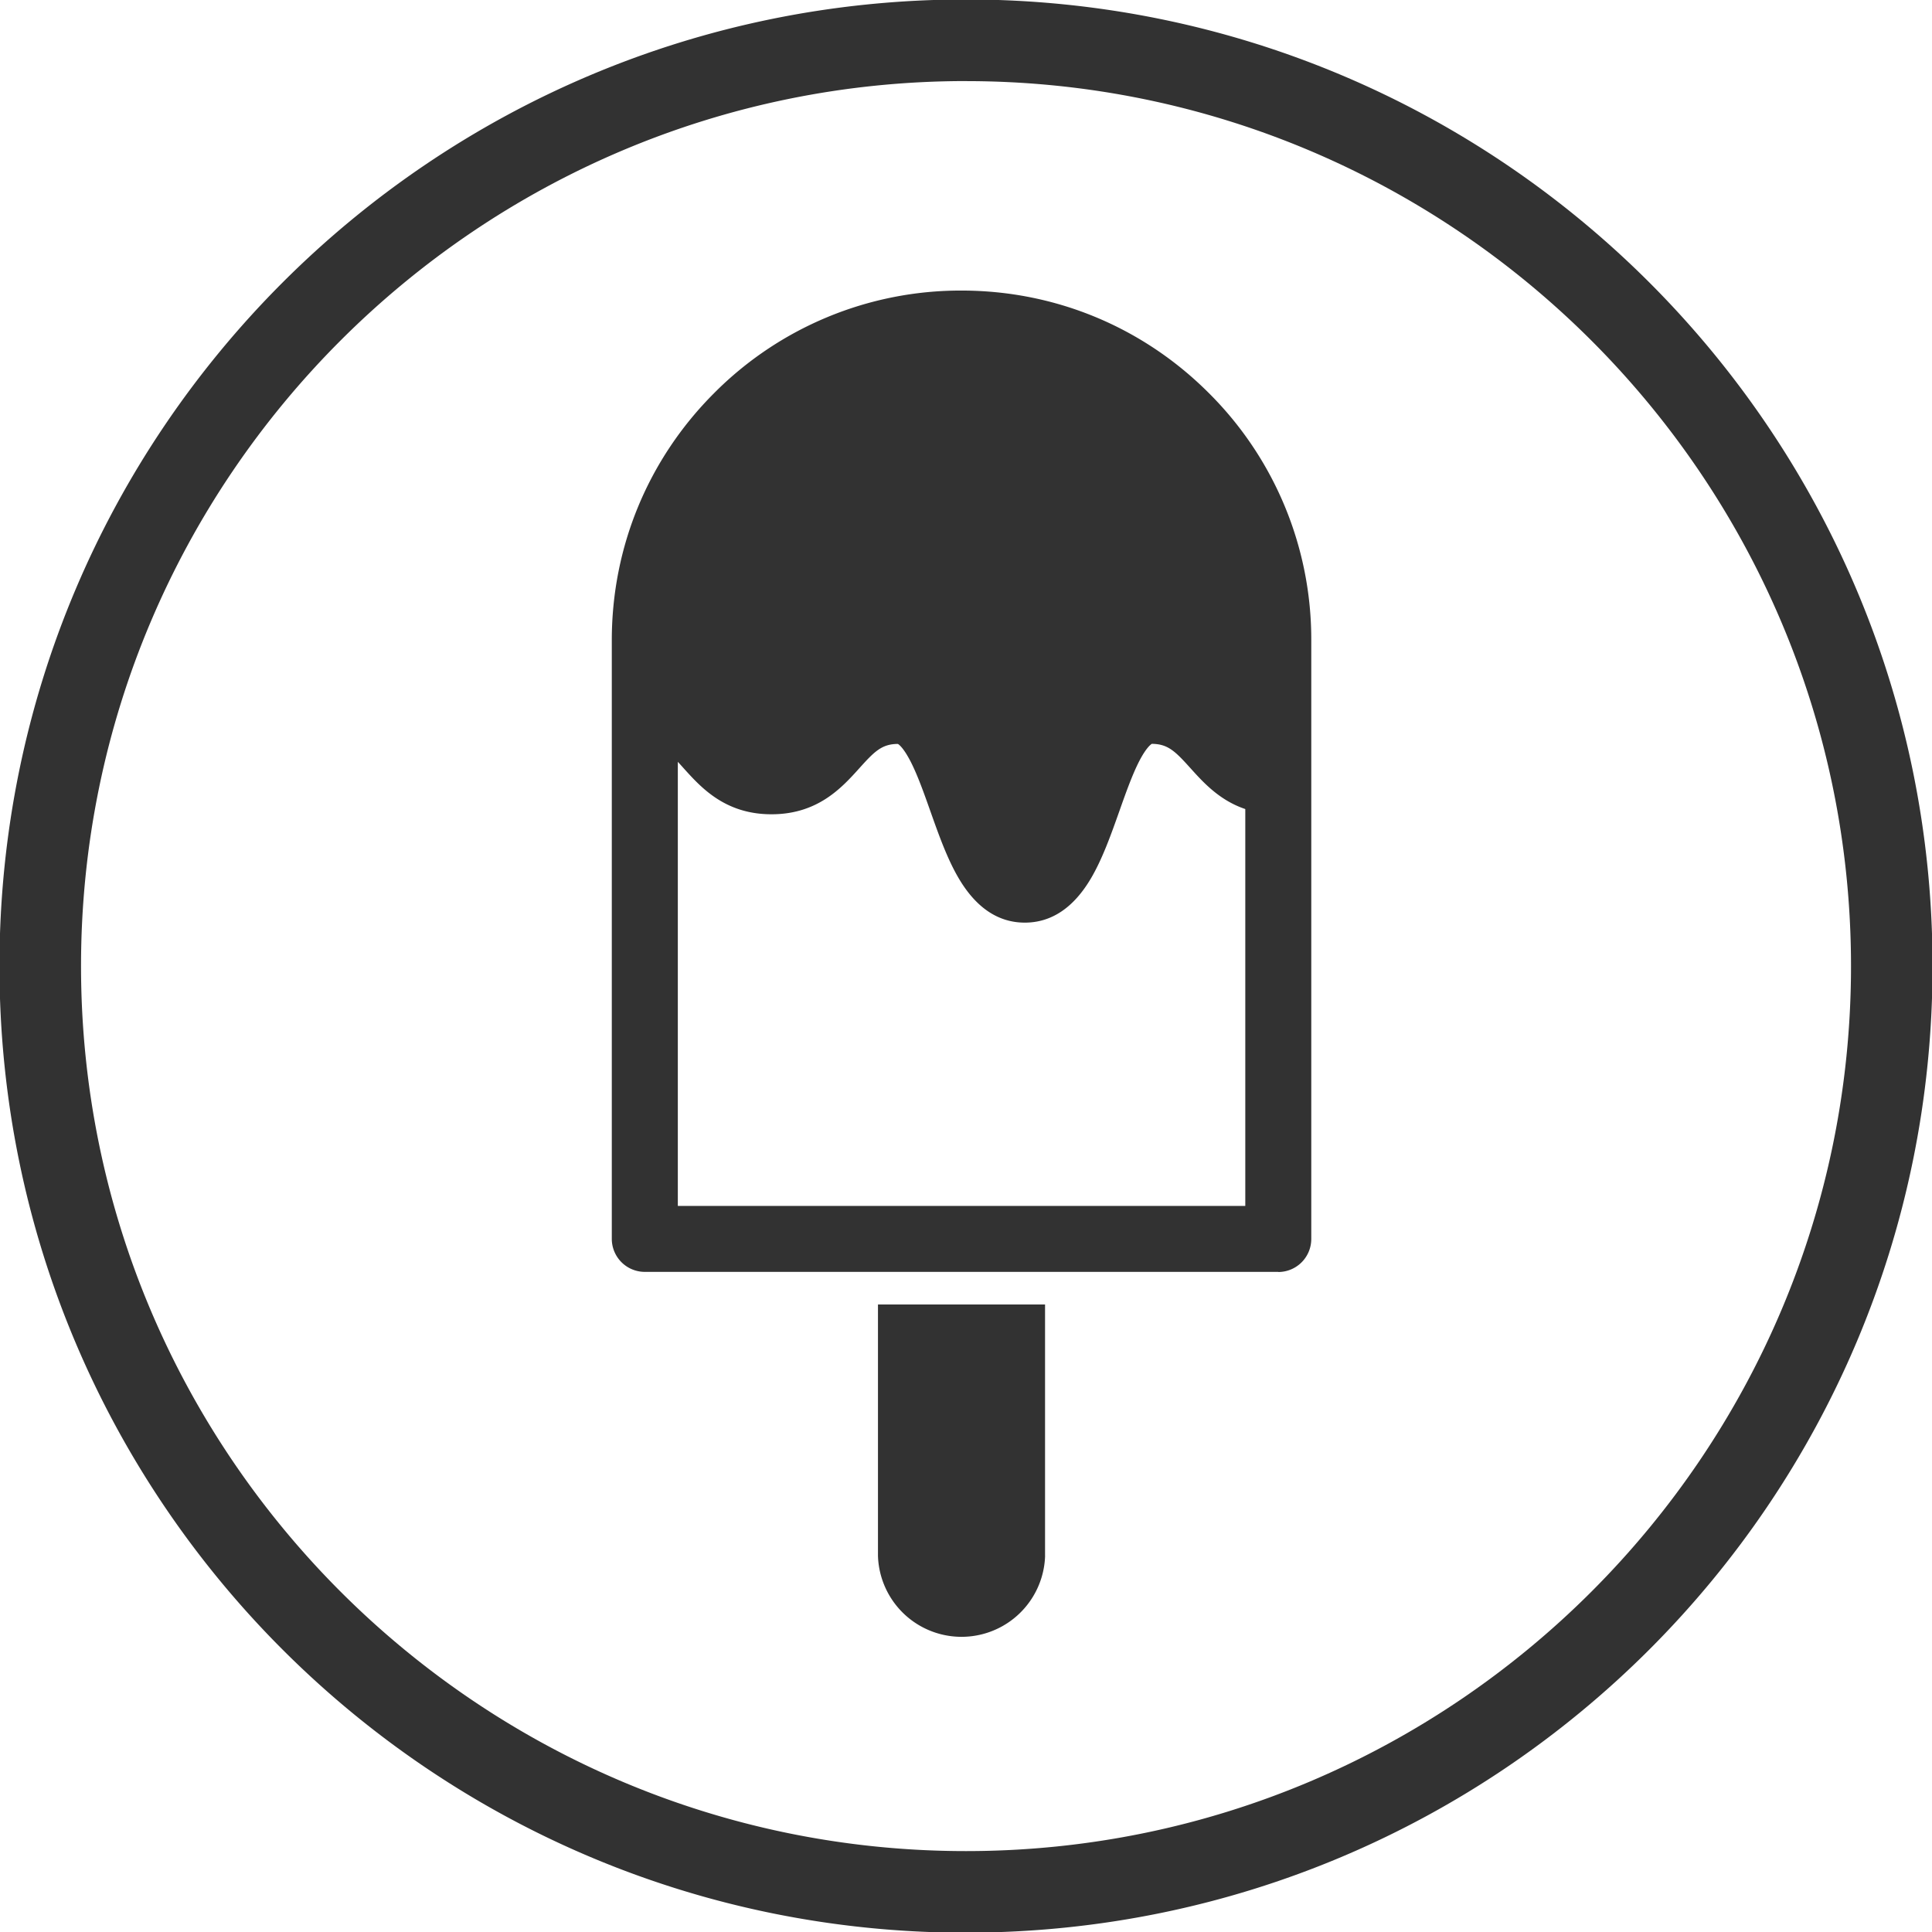 <svg xmlns="http://www.w3.org/2000/svg" preserveAspectRatio="xMidYMid" width="47.375" height="47.38" viewBox="0 0 47.375 47.38"><defs><style>.cls-1{fill:#323232;fill-rule:evenodd}</style></defs><path d="M23.687 47.392c-13.09 0-23.7-10.613-23.7-23.703S10.596-.013 23.686-.013s23.702 10.61 23.702 23.7-10.614 23.704-23.703 23.704zm0-45.404c-11.966 0-21.7 9.735-21.7 21.7 0 11.968 9.734 21.703 21.7 21.703s21.702-9.734 21.702-21.7c0-11.967-9.737-21.702-21.703-21.702zm7.657 29.2H15.812a.81.81 0 0 1-.81-.808V15.7c0-2.29.892-4.444 2.512-6.063a8.52 8.52 0 0 1 6.064-2.512c2.29 0 4.444.892 6.063 2.512a8.517 8.517 0 0 1 2.513 6.064v14.68a.81.81 0 0 1-.81.81zm-.81-11.35c-.633-.213-1.03-.655-1.344-1.003-.37-.41-.55-.593-.946-.595-.023.013-.137.092-.31.427-.172.336-.332.788-.487 1.226-.204.575-.415 1.17-.697 1.648-.425.72-.97 1.083-1.62 1.083-.65 0-1.194-.364-1.618-1.082-.283-.478-.493-1.072-.697-1.647-.155-.438-.315-.89-.488-1.226-.173-.334-.285-.414-.31-.427-.394.002-.575.185-.944.595-.43.477-1.018 1.13-2.155 1.13-1.137 0-1.725-.653-2.155-1.13a9.523 9.523 0 0 0-.142-.156v10.89h13.915v-9.73zm-4.907 18.313a2.05 2.05 0 0 1-4.098 0v-6.163h4.097v6.164z" class="cls-1"/></svg>